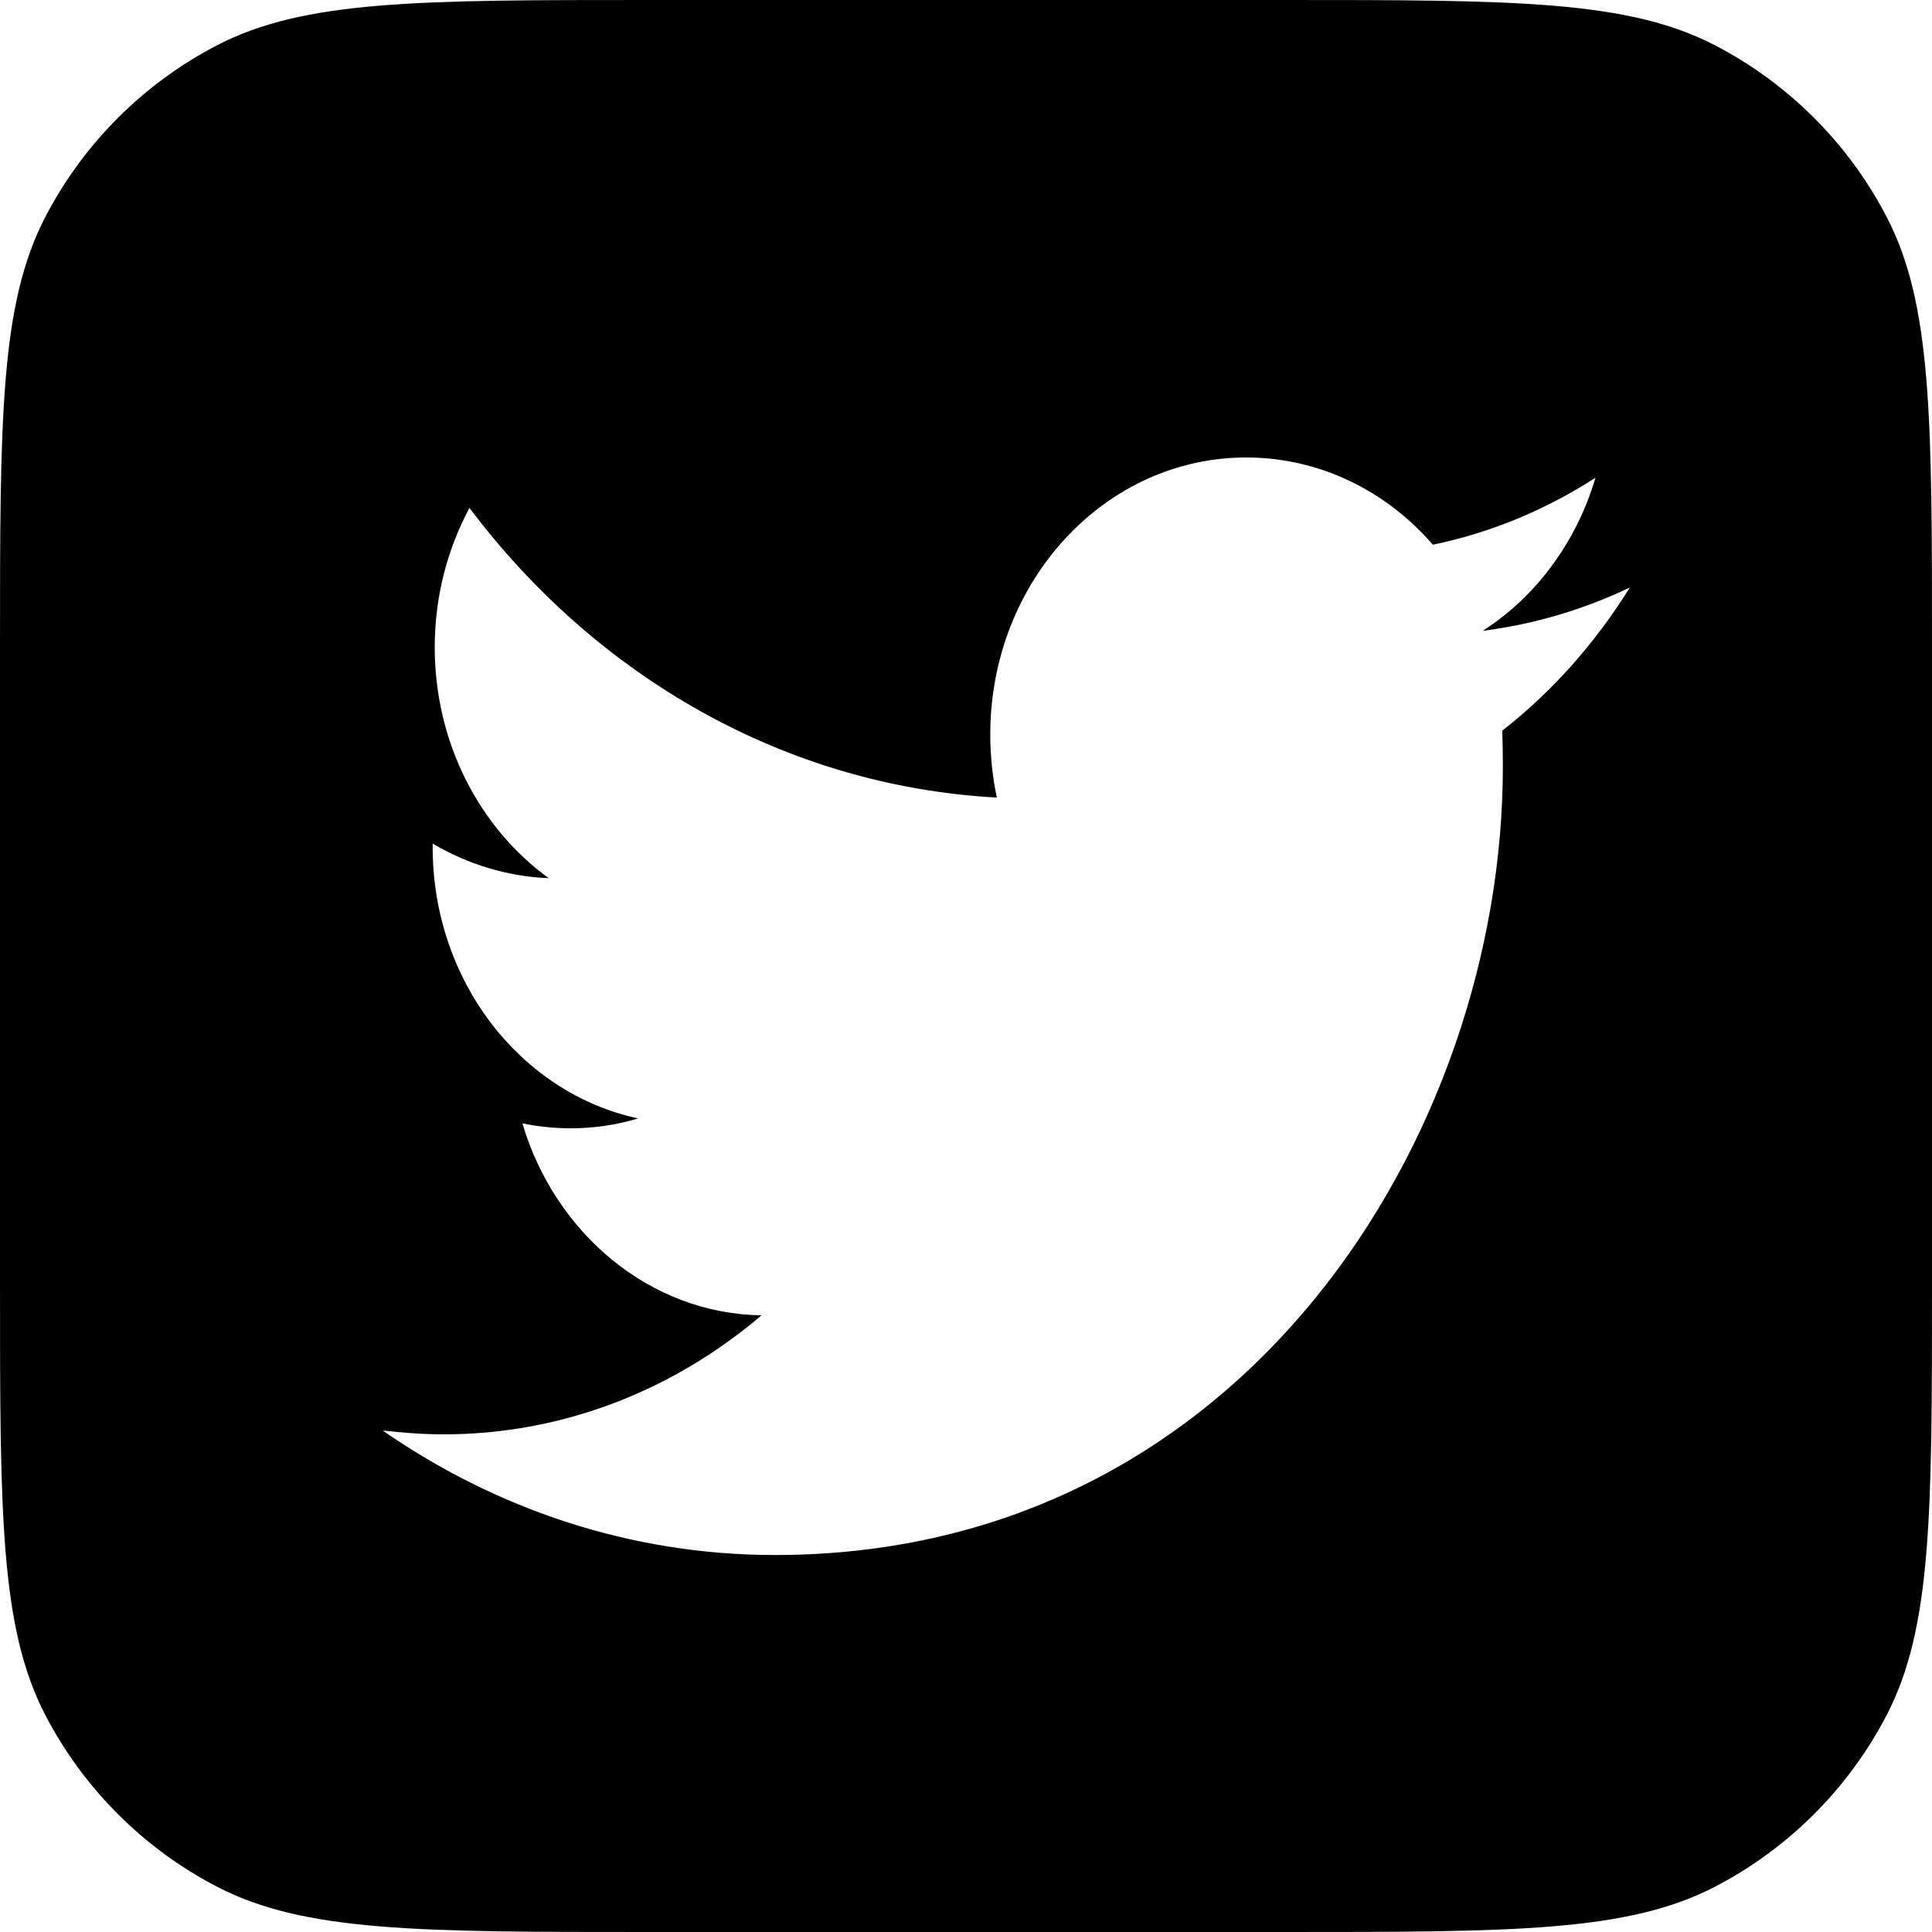 <svg width="48" height="48" viewBox="0 0 48 48" fill="none" xmlns="http://www.w3.org/2000/svg">
<path fill-rule="evenodd" clip-rule="evenodd" d="M1.126 5.39C0 7.558 0 10.405 0 16.1V31.9C0 37.595 0 40.442 1.126 42.61C2.075 44.436 3.564 45.925 5.39 46.874C7.558 48 10.405 48 16.1 48H31.9C37.595 48 40.442 48 42.61 46.874C44.436 45.925 45.925 44.436 46.874 42.61C48 40.442 48 37.595 48 31.9V16.1C48 10.405 48 7.558 46.874 5.39C45.925 3.564 44.436 2.075 42.61 1.126C40.442 0 37.595 0 31.9 0H16.1C10.405 0 7.558 0 5.39 1.126C3.564 2.075 2.075 3.564 1.126 5.39ZM37.338 19.052C37.338 18.752 37.334 18.452 37.323 18.152C38.565 17.185 39.639 15.972 40.493 14.596C39.355 15.141 38.128 15.508 36.841 15.672C38.156 14.827 39.163 13.478 39.639 11.87C38.41 12.661 37.05 13.233 35.599 13.533C34.441 12.197 32.789 11.366 30.961 11.366C27.45 11.366 24.603 14.446 24.603 18.248C24.603 18.779 24.659 19.311 24.767 19.815C19.485 19.529 14.799 16.789 11.664 12.619C11.114 13.642 10.801 14.827 10.801 16.081C10.801 18.466 11.924 20.578 13.632 21.818C12.589 21.777 11.607 21.464 10.749 20.959V21.041C10.749 24.38 12.942 27.16 15.853 27.787C15.315 27.95 14.755 28.032 14.177 28.032C13.768 28.032 13.367 27.991 12.978 27.909C13.788 30.635 16.137 32.638 18.919 32.679C16.743 34.532 14 35.636 11.022 35.636C10.509 35.636 10.004 35.595 9.507 35.541C12.32 37.489 15.66 38.634 19.252 38.634C30.944 38.634 37.338 28.141 37.338 19.052Z" fill="black"/>
</svg>
